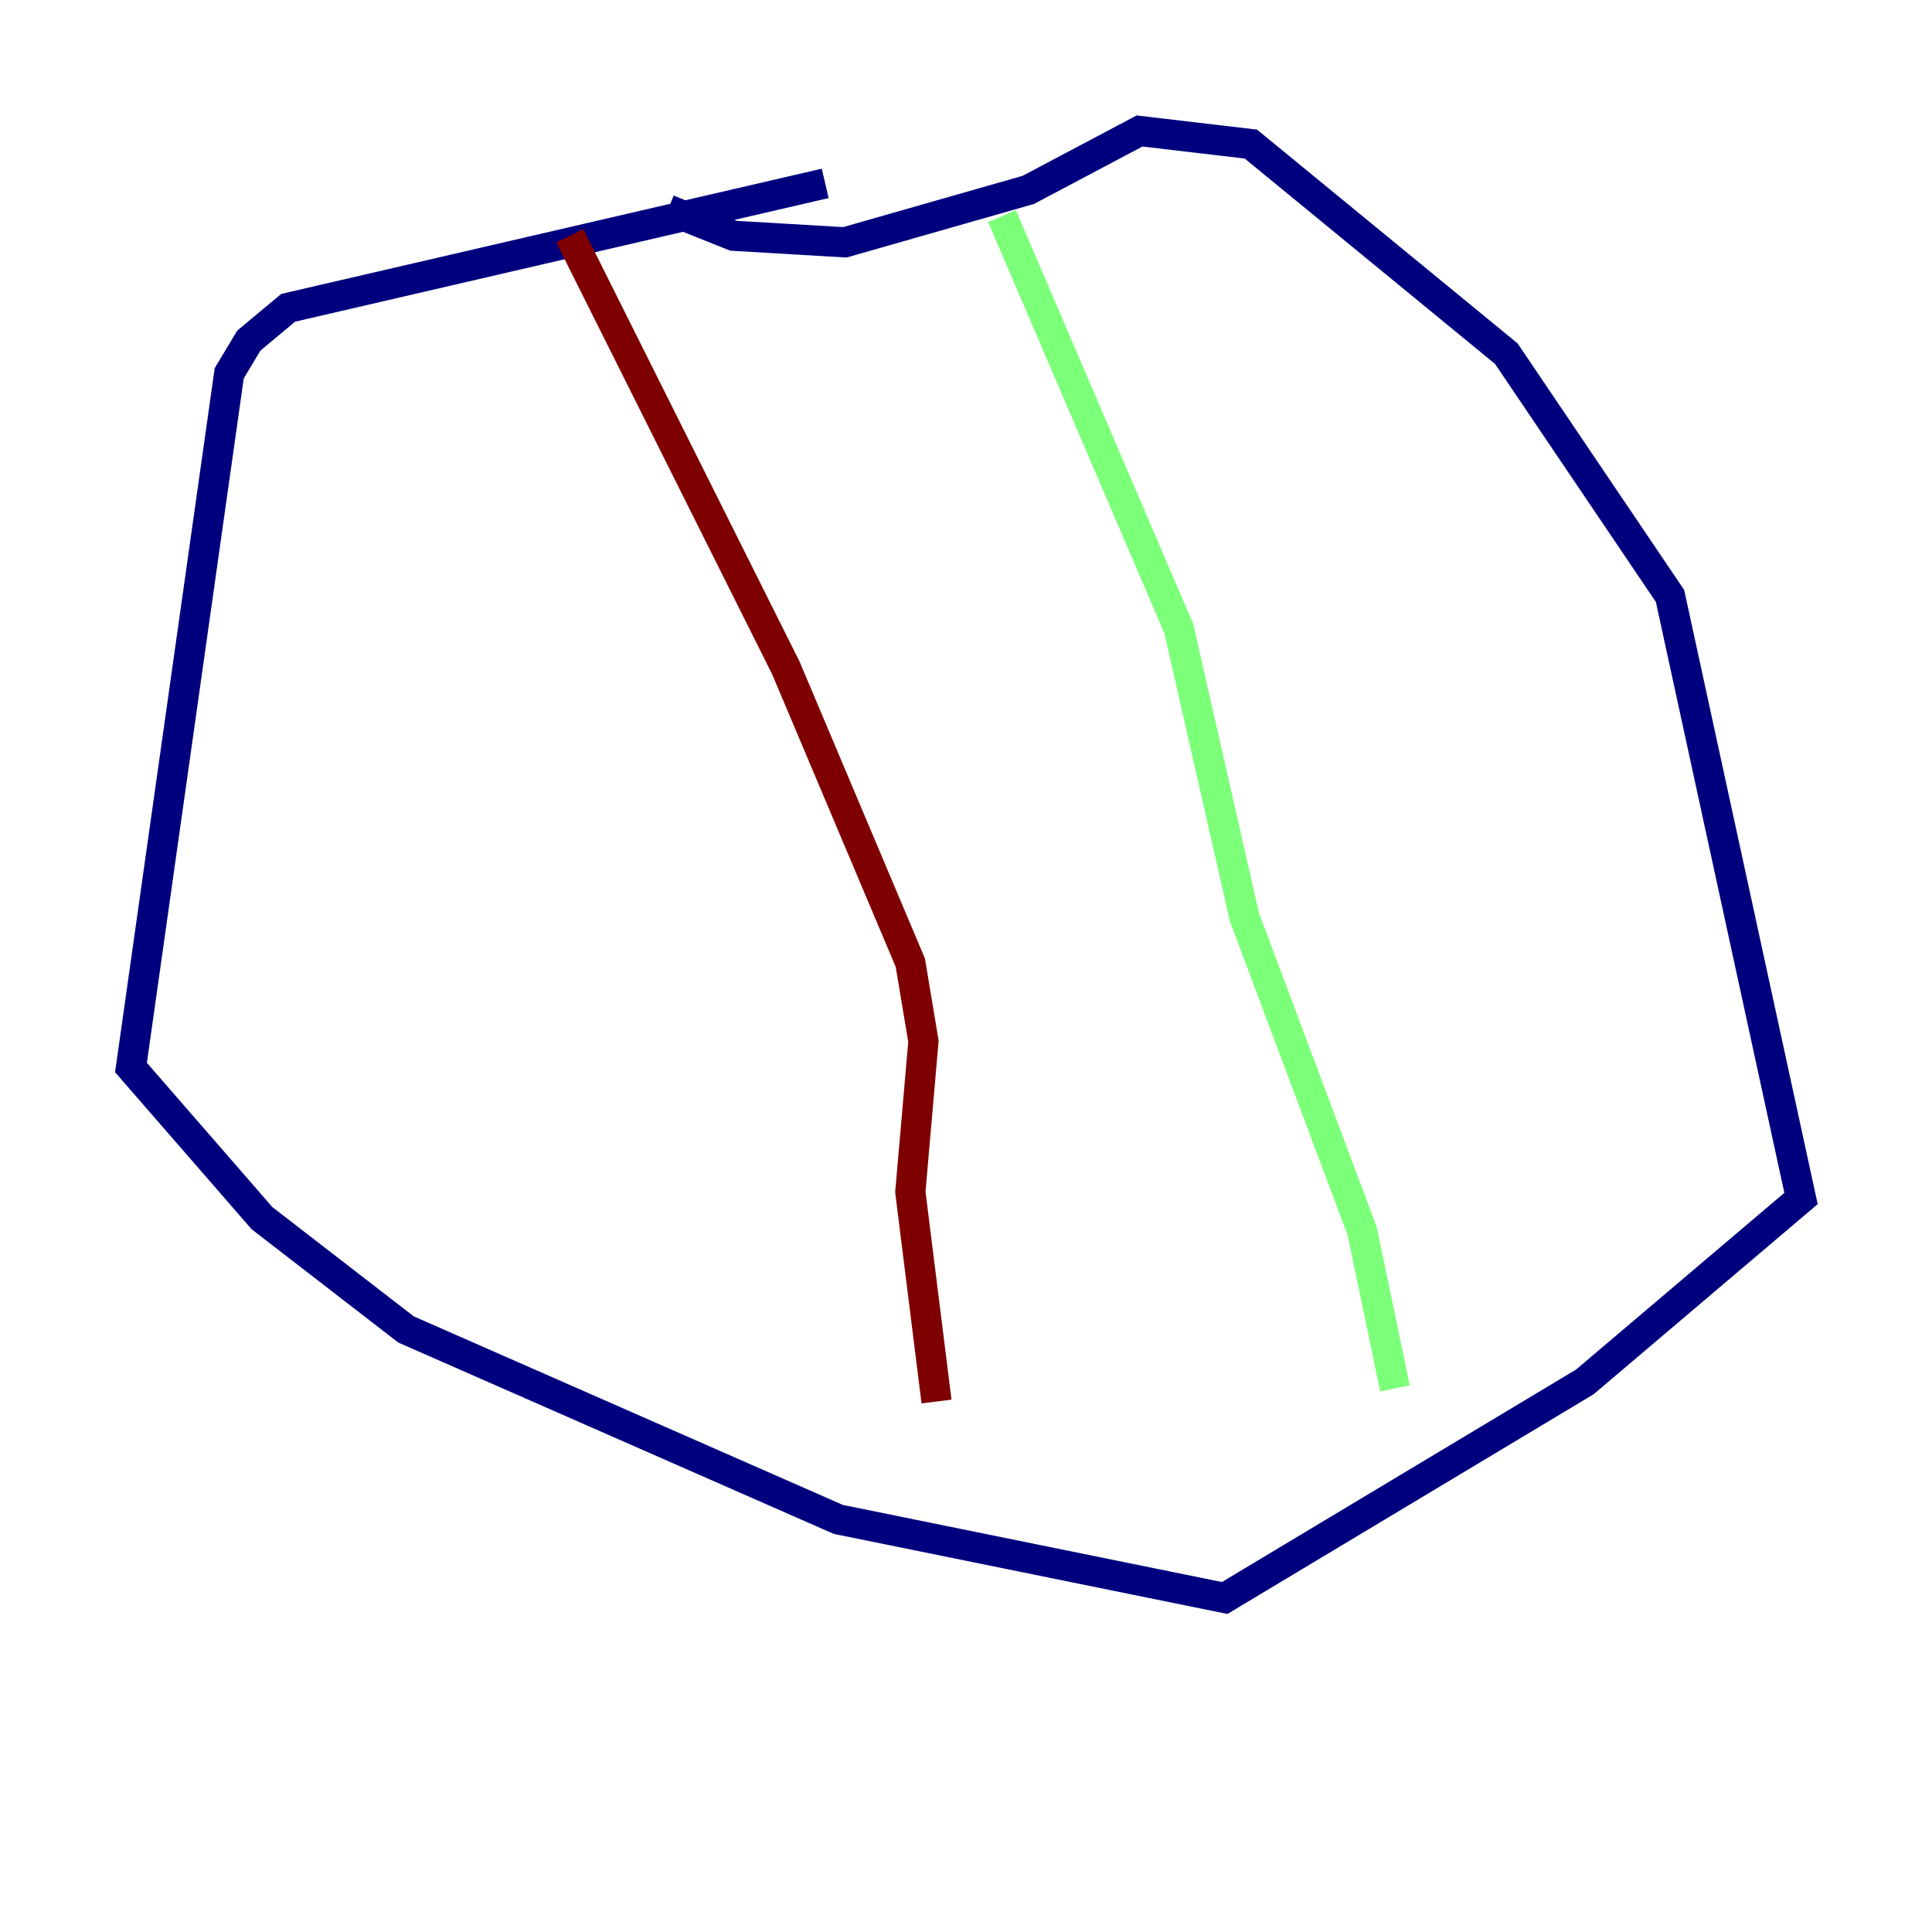<?xml version="1.0" encoding="utf-8" ?>
<svg baseProfile="tiny" height="128" version="1.2" viewBox="0,0,128,128" width="128" xmlns="http://www.w3.org/2000/svg" xmlns:ev="http://www.w3.org/2001/xml-events" xmlns:xlink="http://www.w3.org/1999/xlink"><defs /><polyline fill="none" points="54.671,12.149 19.091,20.393 16.488,22.563 15.186,24.732 8.678,70.725 17.356,80.705 26.902,88.081 55.539,100.664 81.139,105.871 105.003,91.552 119.322,79.403 110.644,39.485 99.797,23.43 82.875,9.546 75.498,8.678 68.122,12.583 55.973,16.054 48.597,15.62 44.258,13.885" stroke="#00007f" stroke-width="2" /><polyline fill="none" points="66.386,14.319 78.102,41.654 82.441,60.746 90.251,81.573 92.42,91.986" stroke="#7cff79" stroke-width="2" /><polyline fill="none" points="37.749,15.62 52.068,44.258 60.312,63.783 61.18,68.99 60.312,78.969 62.047,92.854" stroke="#7f0000" stroke-width="2" /></svg>